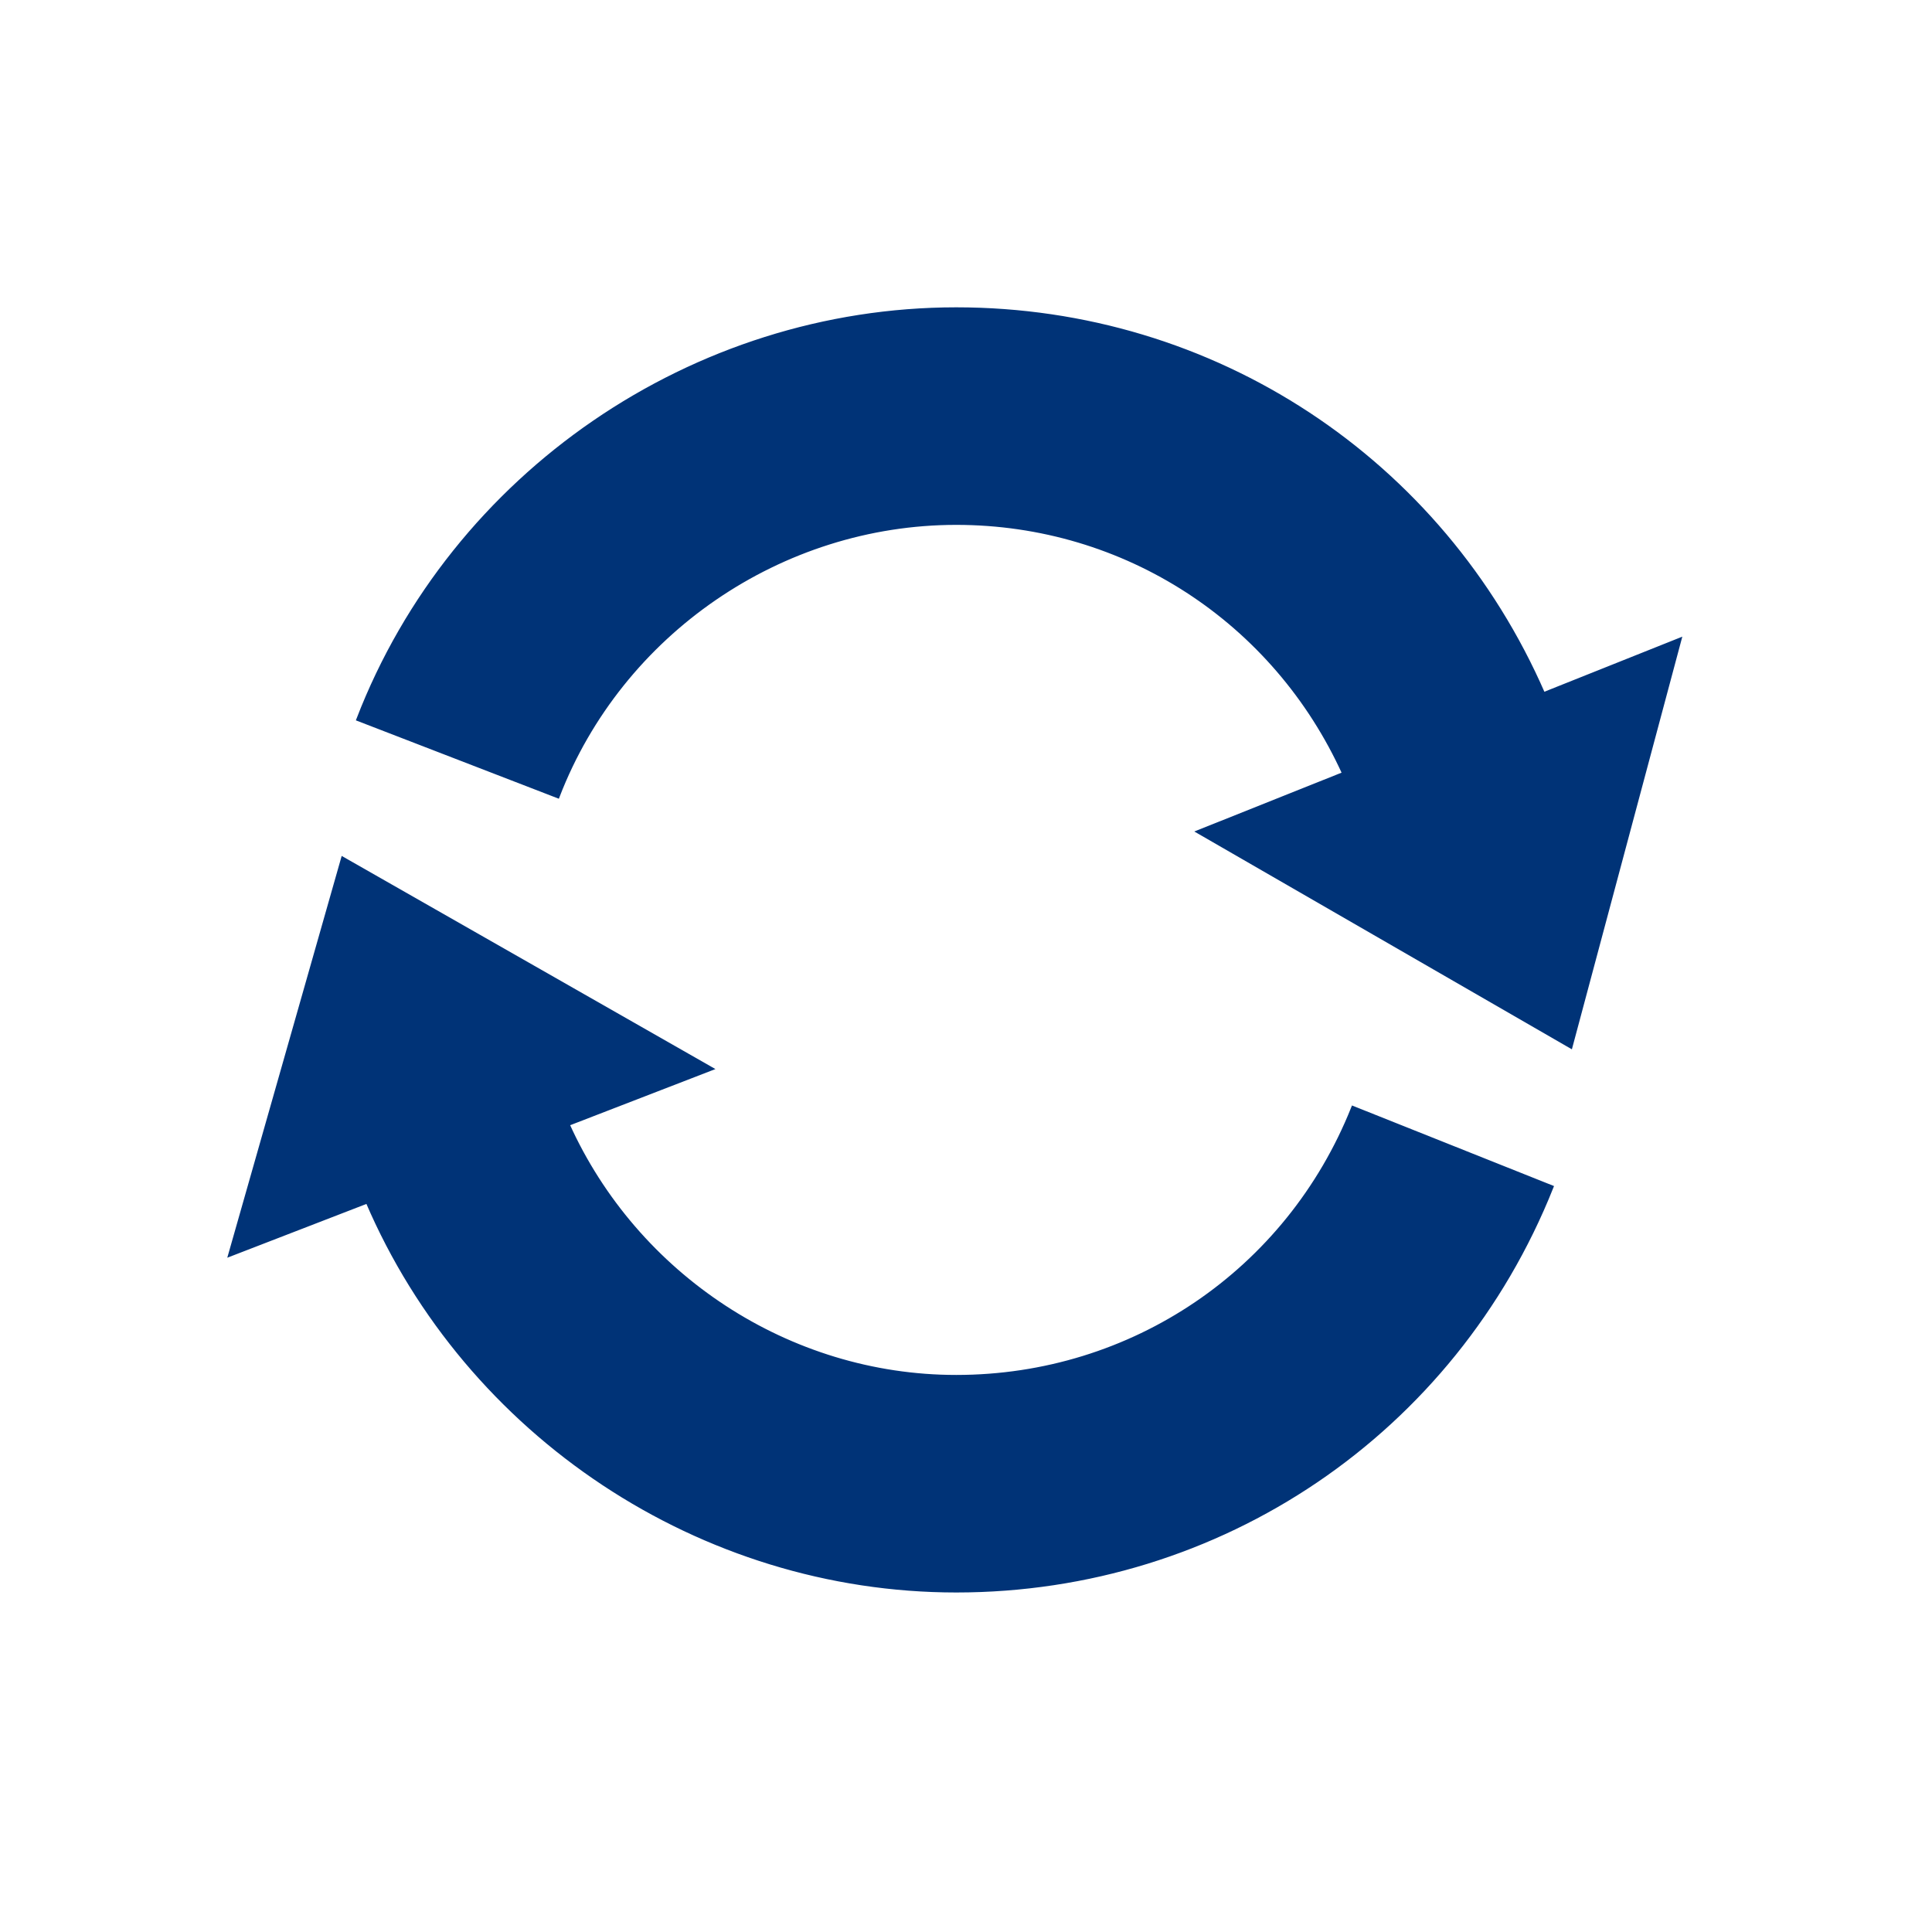 <?xml version="1.0" encoding="iso-8859-1"?>
<!DOCTYPE svg PUBLIC "-//W3C//DTD SVG 1.1//EN" "http://www.w3.org/Graphics/SVG/1.1/DTD/svg11.dtd">
<svg xmlns="http://www.w3.org/2000/svg" xmlns:xlink="http://www.w3.org/1999/xlink" version="1.1" baseProfile="tiny" x="0px" y="0px" width="480px" height="480px" viewBox="0 0 480 480" xml:space="preserve">
  <g id="refresh">
  	<path style="fill:#003377;fill-rule:evenodd;stroke:#003377;stroke-width:1;stroke-opacity:1" d="M383.434,172.502c-25.336-58.241-81.998-95.648-145.861-95.648c-65.309,0-125,40.928-148.514,101.827l49.5,19.117   c15.672-40.617,55.469-67.894,99.014-67.894c42.02,0,79.197,24.386,96.408,62.332l-36.117,14.428l92.352,53.279l27.01-100.933   L383.434,172.502z"/>
  	<path style="fill:#003377;fill-rule:evenodd;stroke:#003377;stroke-width:1;stroke-opacity:1" d="M237.573,342.101c-41.639,0-79.615-25.115-96.592-62.819l35.604-13.763l-91.387-52.119l-27.975,98.249l34.08-13.172   c24.852,58.018,82.859,96.671,146.27,96.671c65.551,0,123.598-39.336,147.871-100.196l-49.268-19.652   C319.981,315.877,281.288,342.101,237.573,342.101z"/>
  </g>
</svg>

